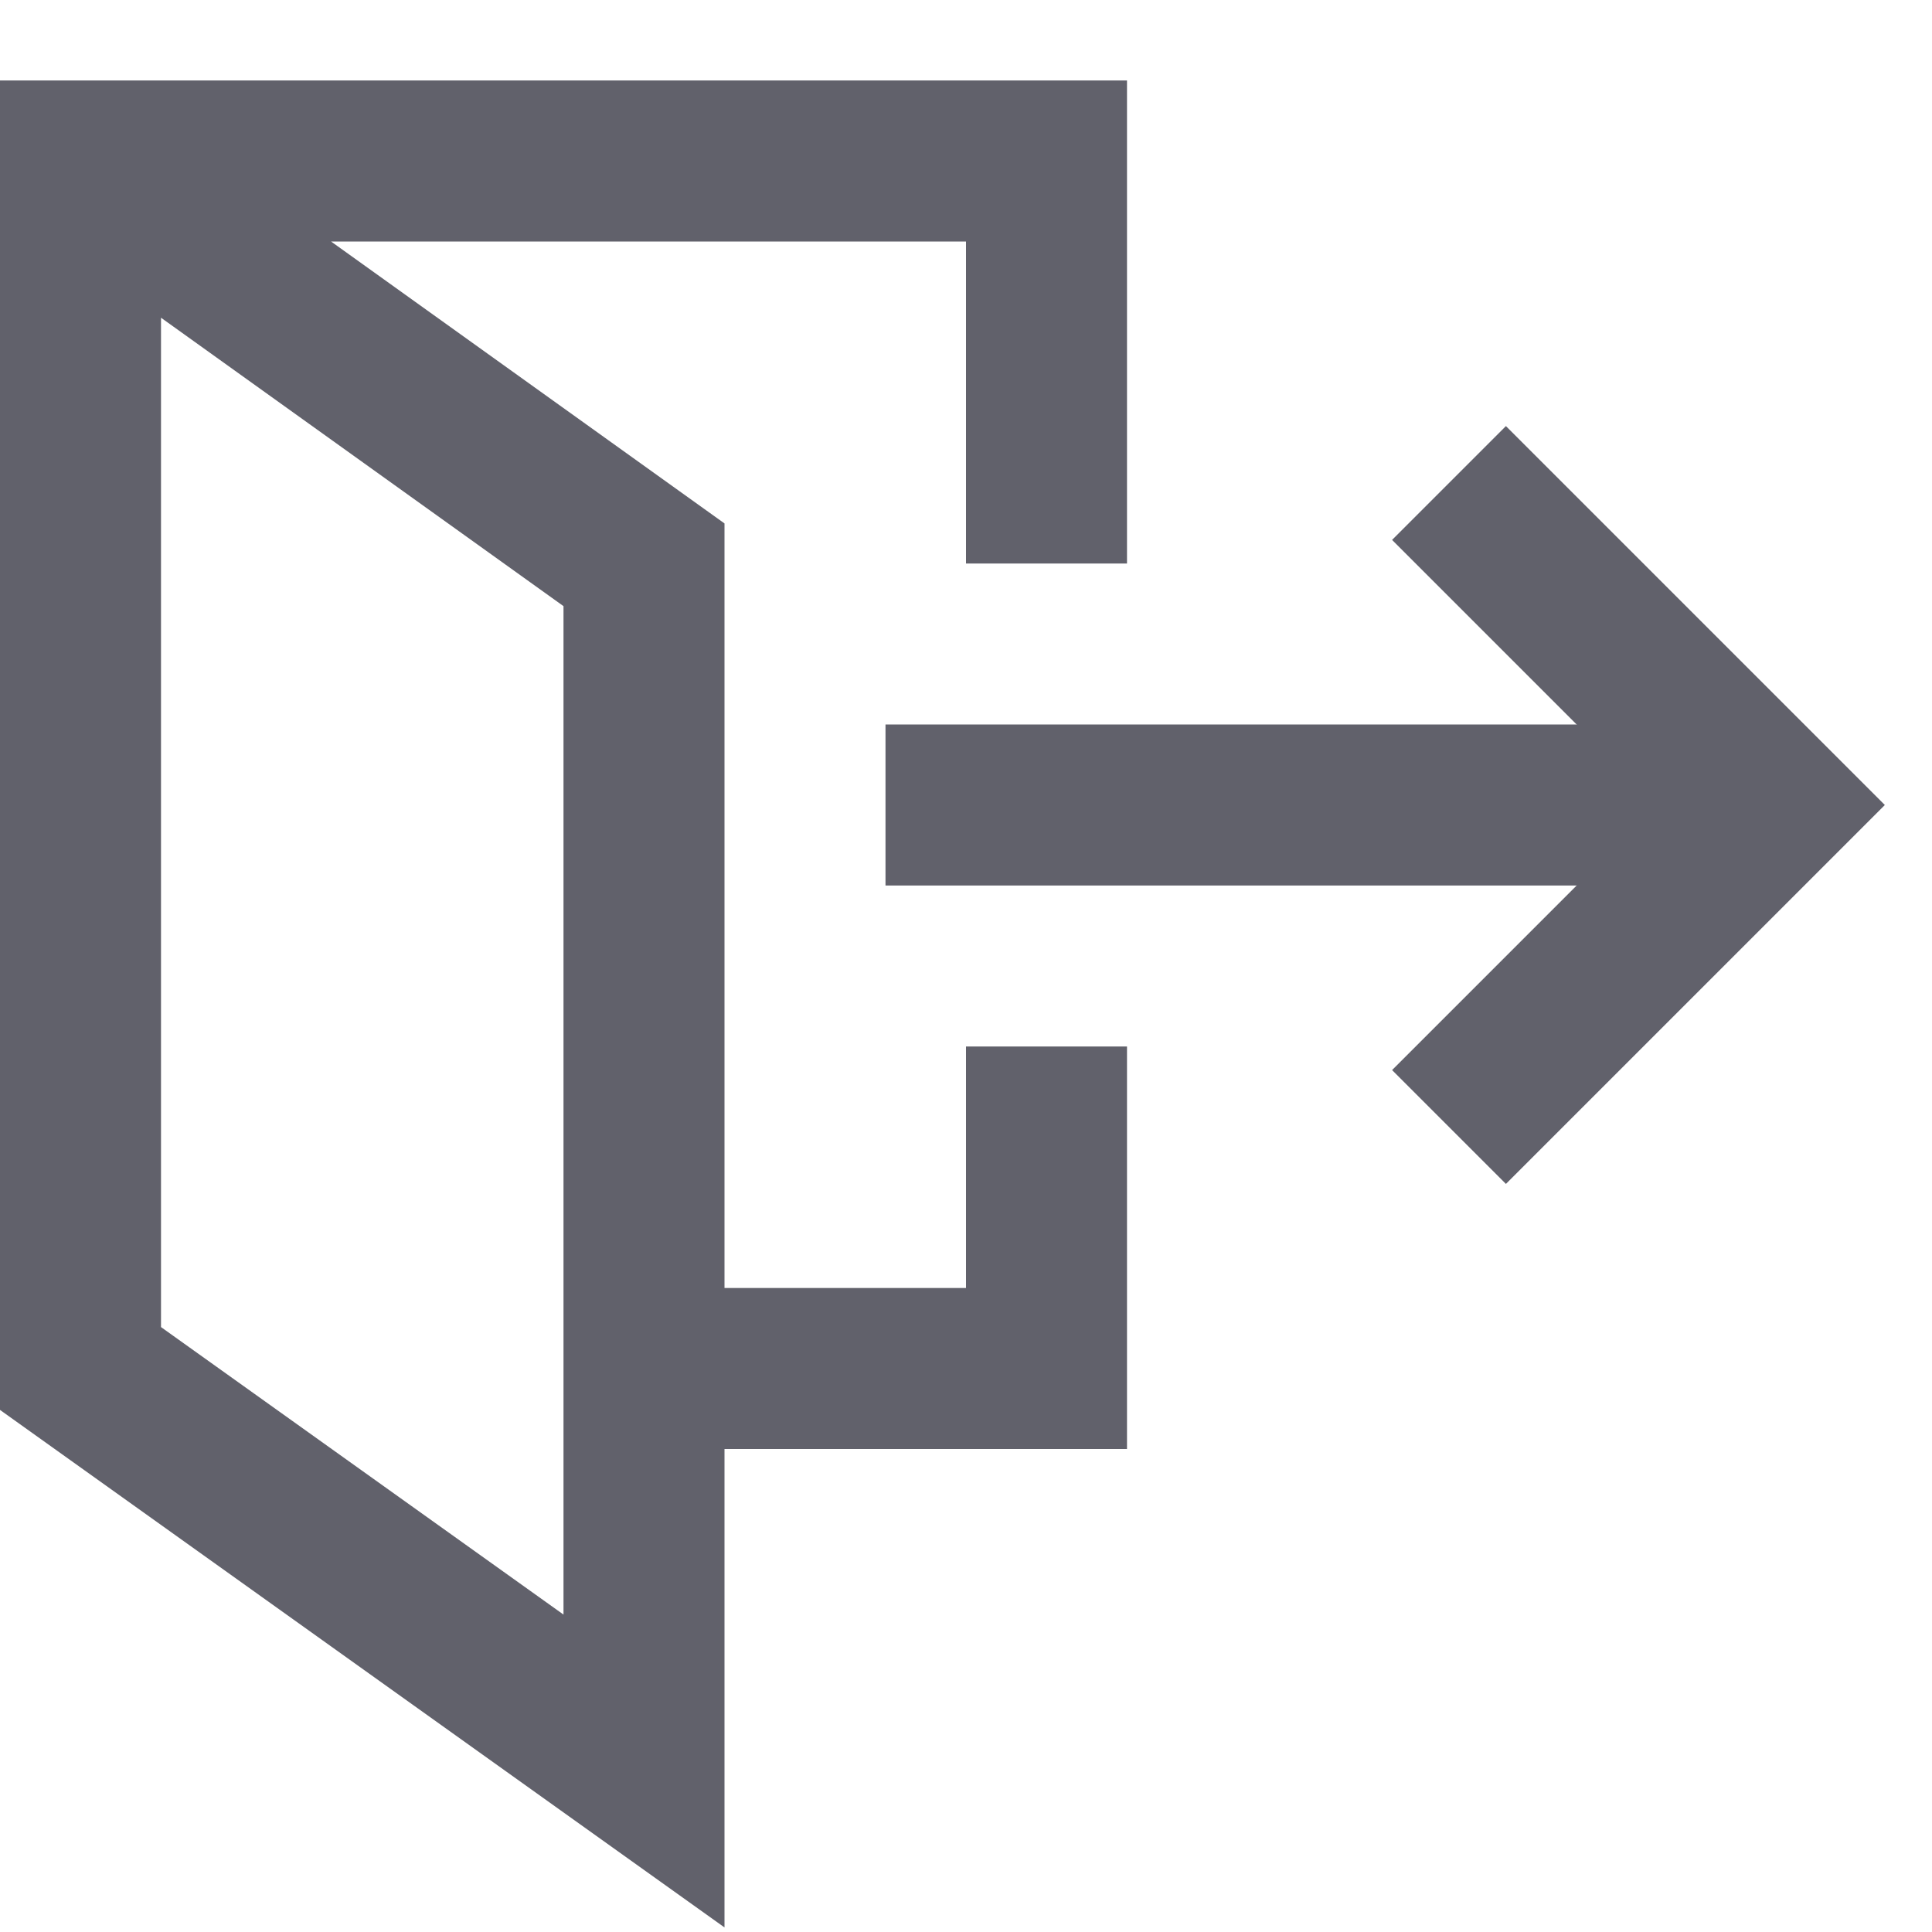 <svg xmlns="http://www.w3.org/2000/svg" height="24" width="24" viewBox="0 0 24 24"><line data-cap="butt" data-color="color-2" x1="11" y1="10" x2="22" y2="10" fill="none" stroke="#61616b" stroke-width="2"></line> <polyline data-color="color-2" points="18 6 22 10 18 14" fill="none" stroke="#61616b" stroke-width="2"></polyline> <polyline data-cap="butt" points="13 13 13 17 8 17" fill="none" stroke="#61616b" stroke-width="2"></polyline> <polyline data-cap="butt" points="1 2 8 7.016 8 22 1 17 1 2 13 2 13 7" fill="none" stroke="#61616b" stroke-width="2"></polyline></svg>